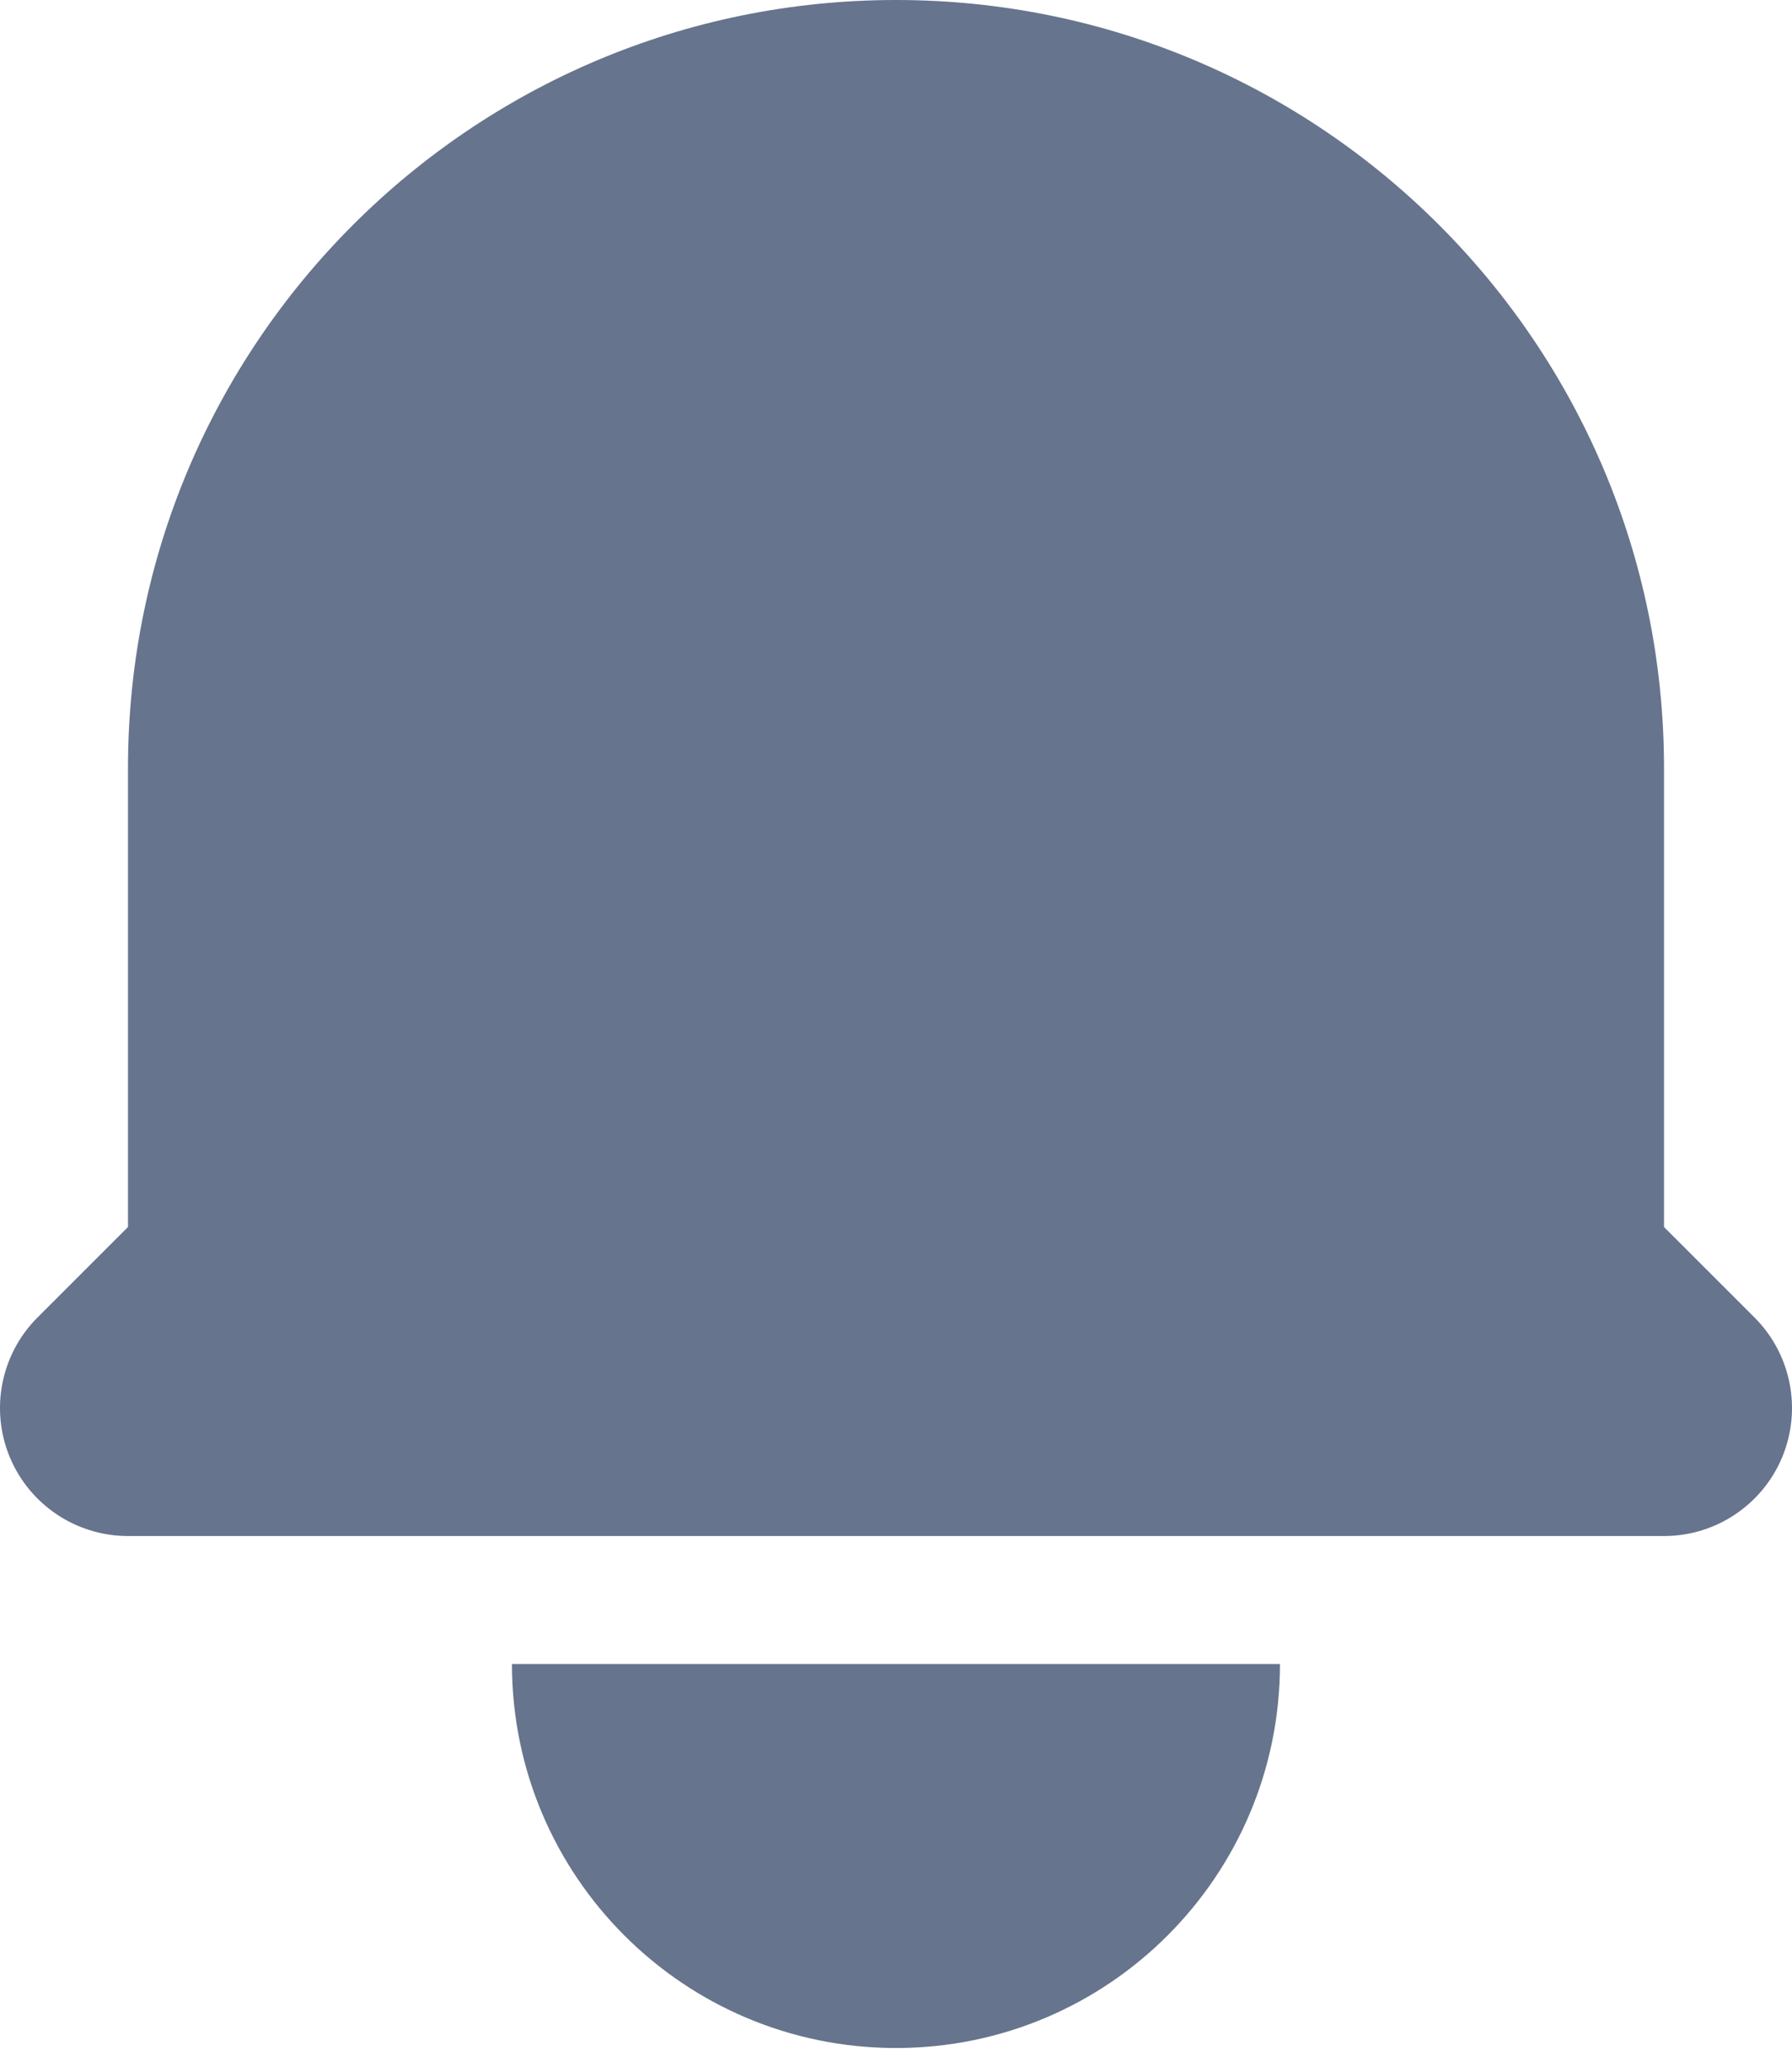 <svg width="26" height="30" viewBox="0 0 26 30" fill="none" xmlns="http://www.w3.org/2000/svg">
<path d="M13 0C6.846 0 1.857 4.989 1.857 11.143V17.802L0.544 19.115C0.013 19.646 -0.146 20.445 0.141 21.139C0.429 21.833 1.106 22.286 1.857 22.286H24.143C24.894 22.286 25.571 21.833 25.859 21.139C26.146 20.445 25.987 19.646 25.456 19.115L24.143 17.802V11.143C24.143 4.989 19.154 0 13 0Z" fill="#67748E"/>
<path d="M13 29.714C9.923 29.714 7.428 27.22 7.428 24.143H18.571C18.571 27.22 16.077 29.714 13 29.714Z" fill="#67748E"/>
</svg>
